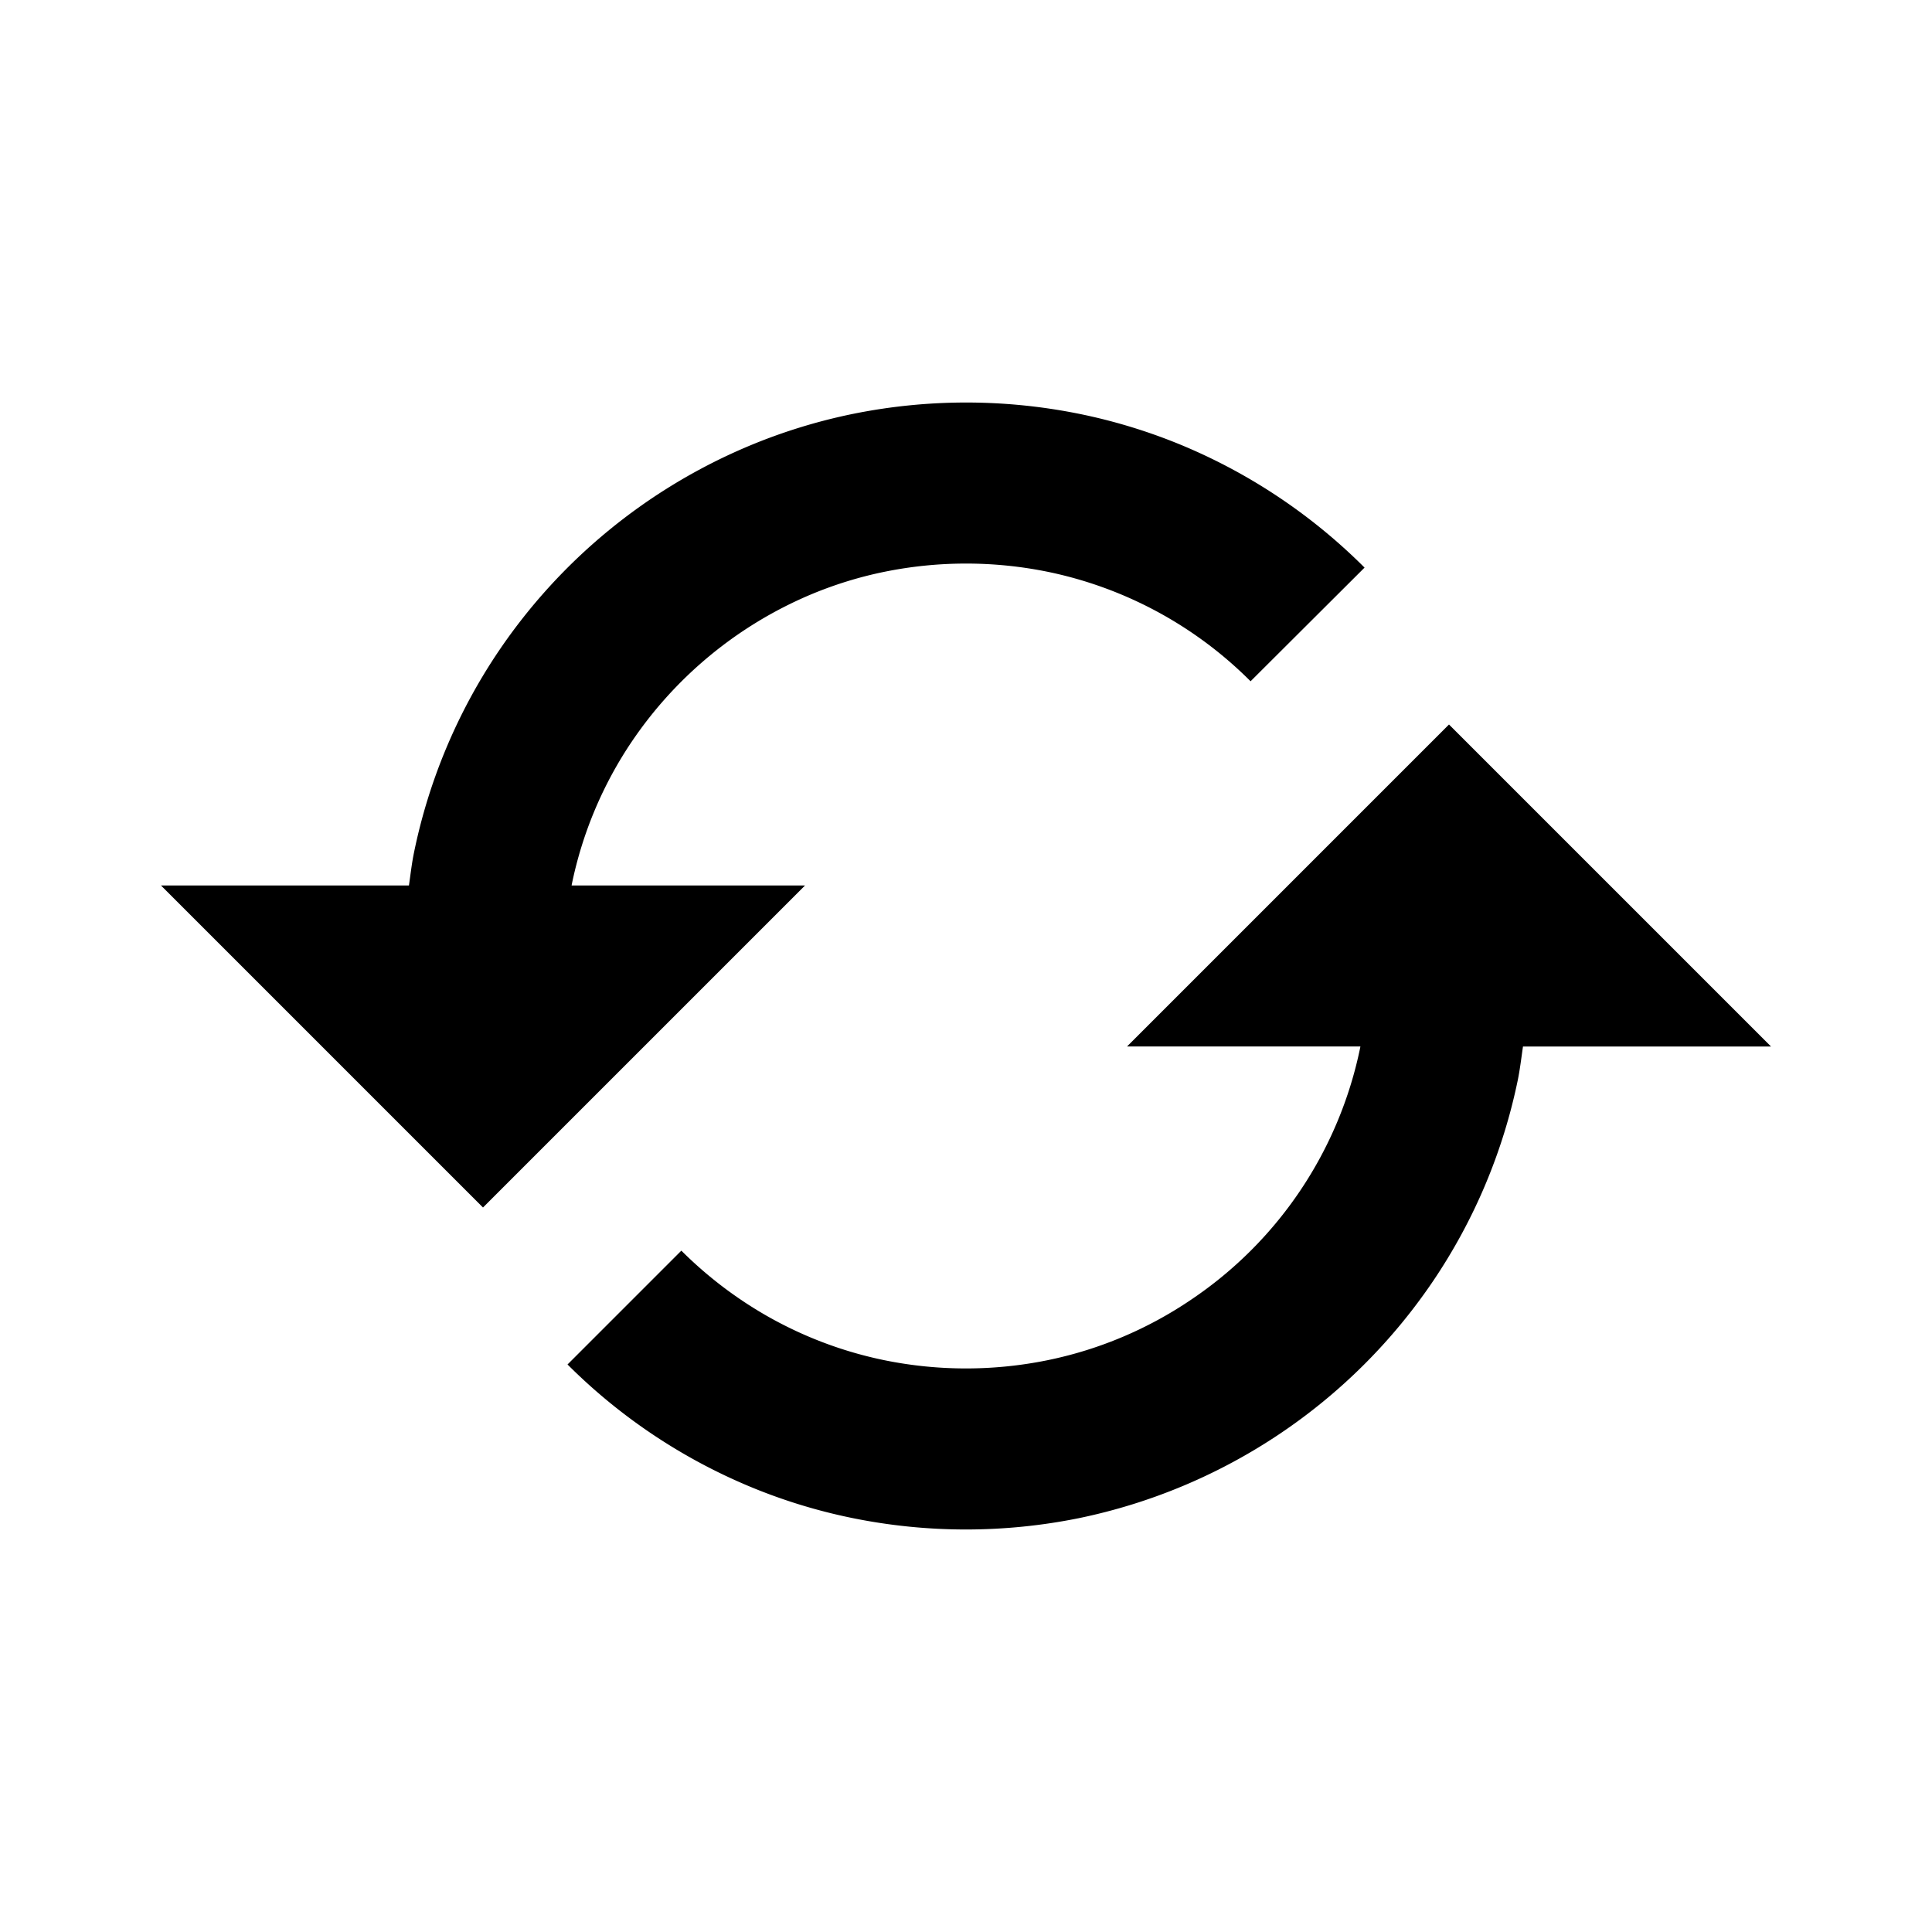 <svg xmlns="http://www.w3.org/2000/svg" viewBox="0 0 24 24"><path d="M10 11H7.101l.001-.009a4.956 4.956 0 01.752-1.787 5.054 5.054 0 012.2-1.811c.302-.128.617-.226.938-.291a5.078 5.078 0 012.018 0 4.978 4.978 0 012.525 1.361l1.416-1.412a7.036 7.036 0 00-2.224-1.501 6.921 6.921 0 00-1.315-.408 7.079 7.079 0 00-2.819 0 6.94 6.94 0 00-1.316.409 7.04 7.04 0 00-3.08 2.534 6.978 6.978 0 00-1.054 2.505c-.028.135-.043.273-.063.41H2l4 4 4-4zm4 2h2.899l-.001.008a4.976 4.976 0 01-2.103 3.138 4.943 4.943 0 01-1.787.752 5.073 5.073 0 01-2.017 0 4.956 4.956 0 01-1.787-.752 5.072 5.072 0 01-.74-.61L7.05 16.95a7.032 7.032 0 002.225 1.5c.424.18.867.317 1.315.408a7.07 7.07 0 002.818 0 7.031 7.031 0 004.395-2.945 6.974 6.974 0 001.053-2.503c.027-.135.043-.273.063-.41H22l-4-4-4 4z"/></svg>